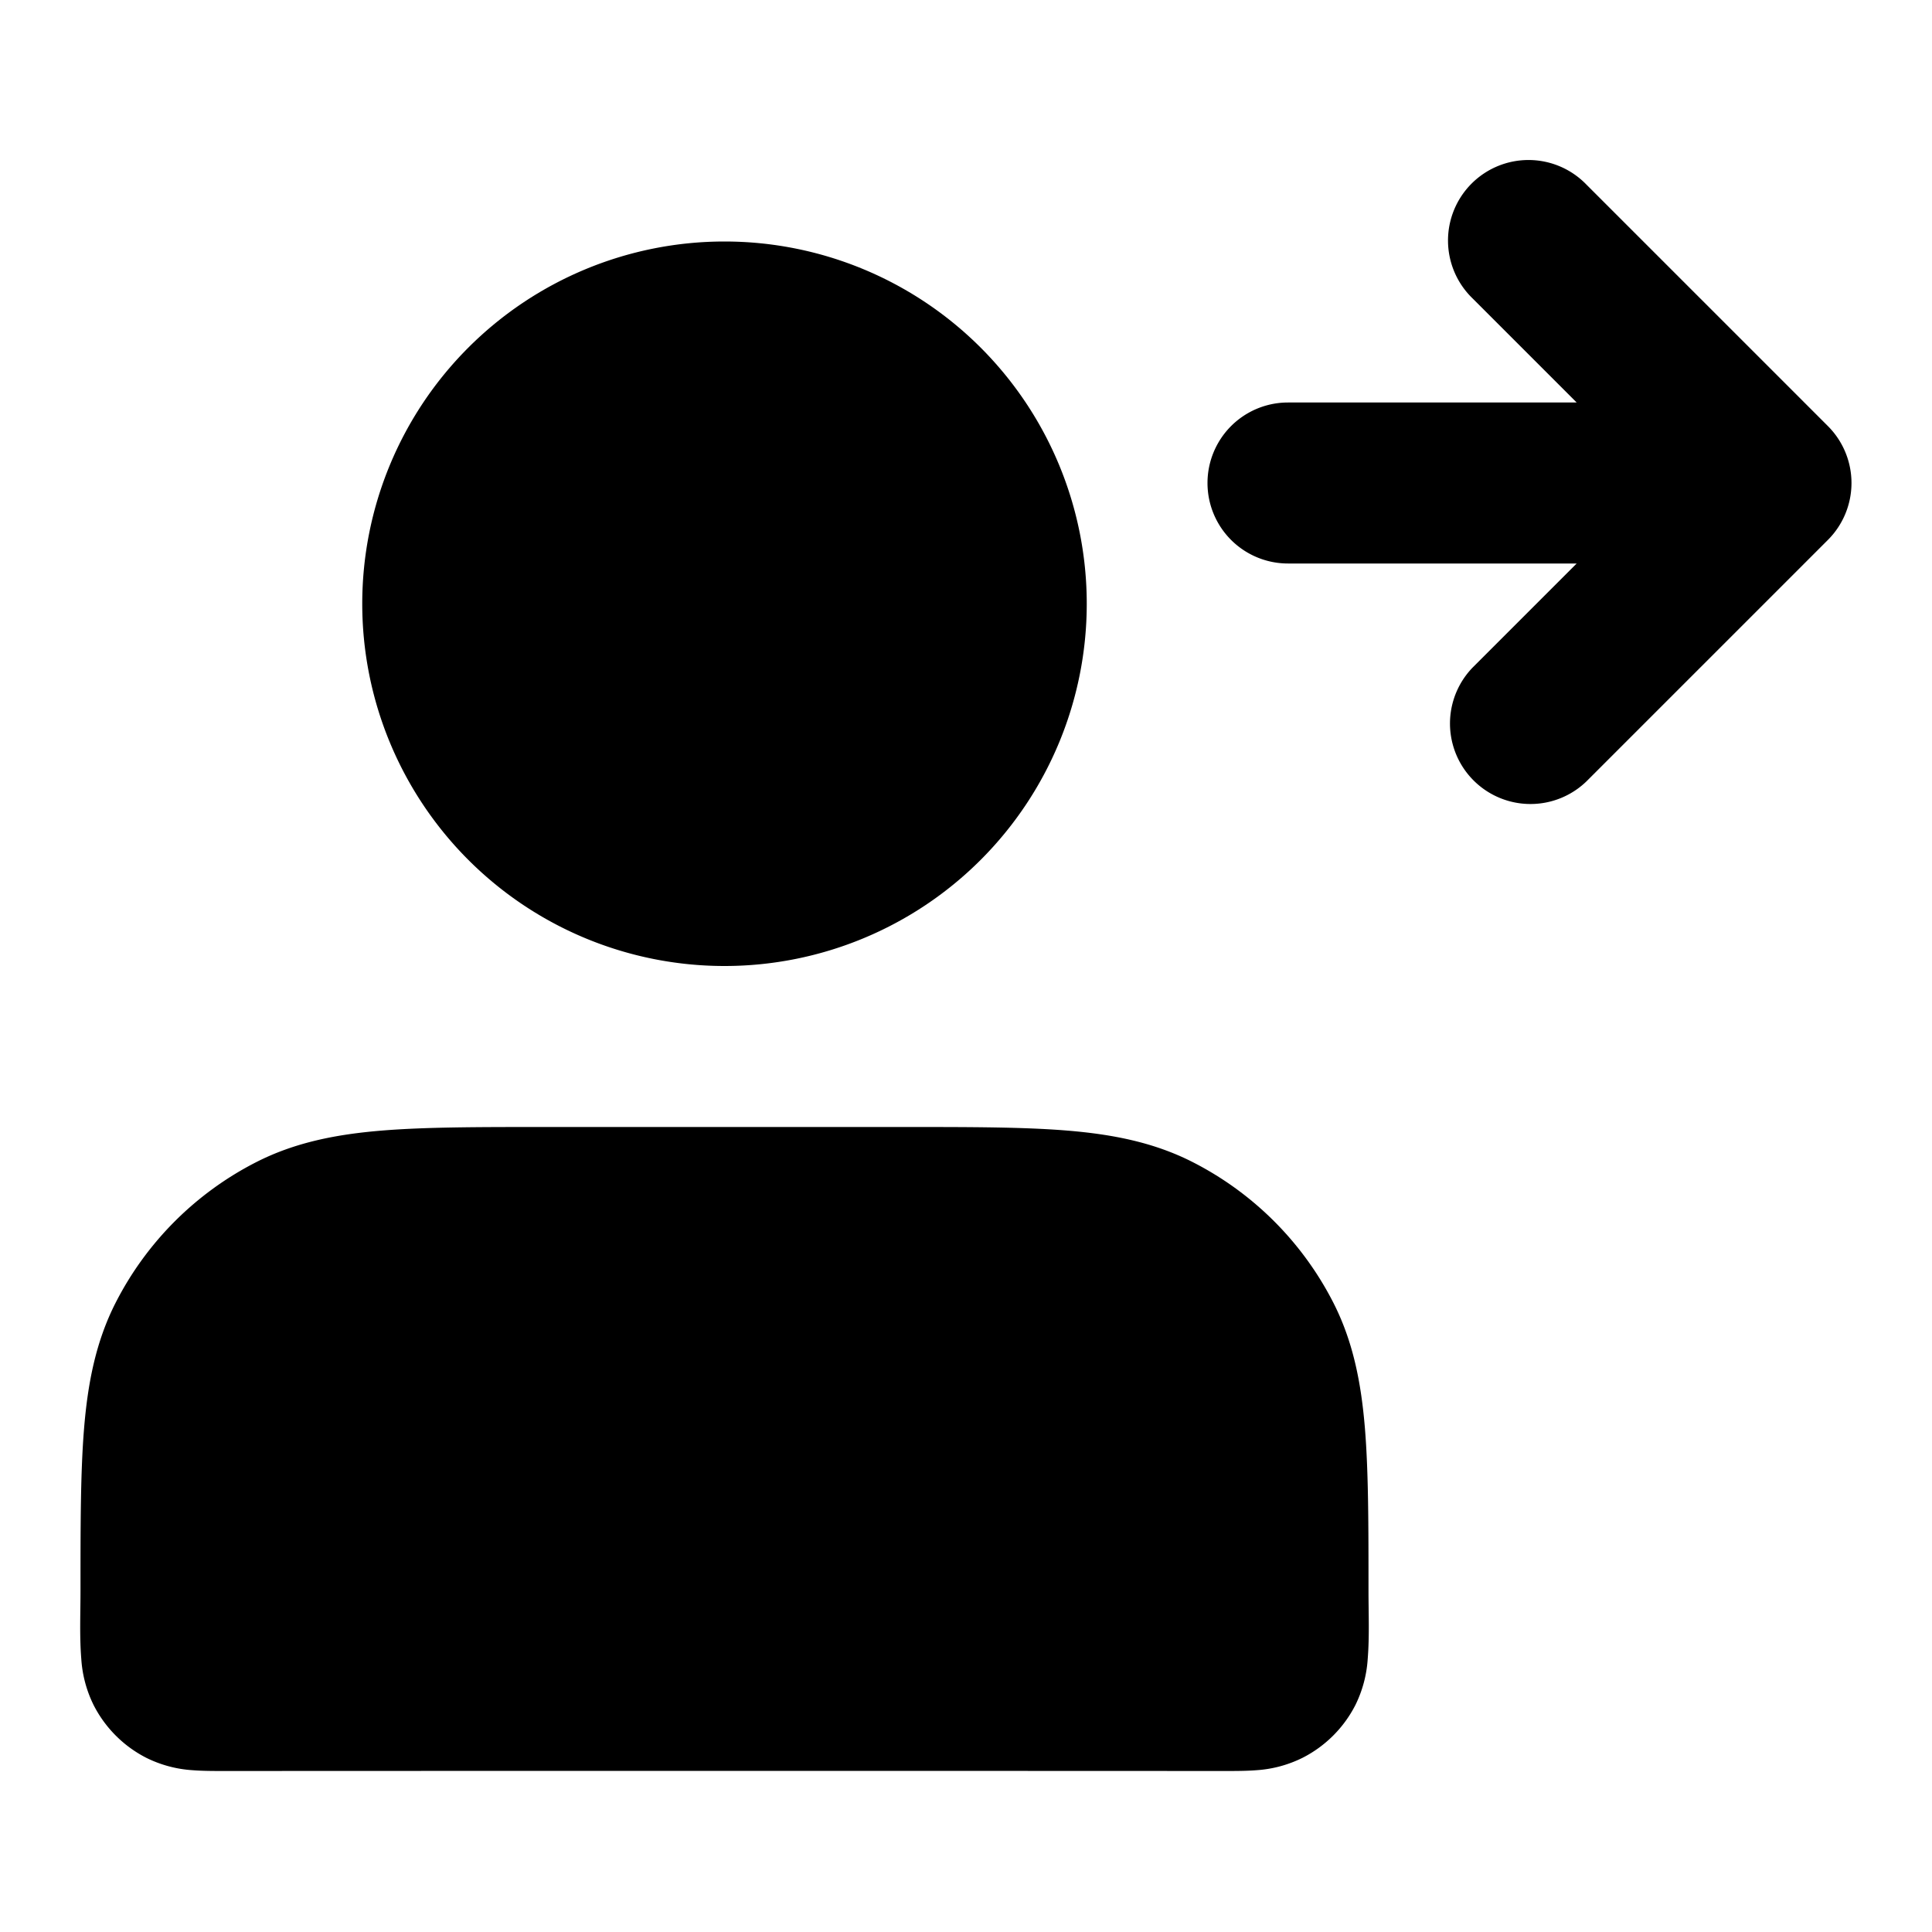 <svg fill="none" xmlns="http://www.w3.org/2000/svg" viewBox="0 0 24 24"><path d="M19.707 2.293a1 1 0 1 0-1.414 1.414L19.586 5H16a1 1 0 1 0 0 2h3.586l-1.293 1.293a1 1 0 0 0 1.414 1.414l3-3a1 1 0 0 0 0-1.414l-3-3Z" fill="currentColor"/><path fill-rule="evenodd" clip-rule="evenodd" d="M6.759 14h4.482c.805 0 1.47 0 2.01.044.563.046 1.08.145 1.565.392a4 4 0 0 1 1.748 1.748c.247.485.346 1.002.392 1.564.044.541.044 1.206.044 2.01 0 .283.013.57-.01.852a1.51 1.51 0 0 1-.153.571 1.5 1.5 0 0 1-.656.655 1.507 1.507 0 0 1-.571.154c-.125.01-.268.01-.387.01-4.149-.002-8.297-.002-12.446 0-.12 0-.262 0-.387-.01a1.508 1.508 0 0 1-.571-.153 1.5 1.5 0 0 1-.656-.656 1.508 1.508 0 0 1-.153-.571c-.023-.282-.01-.569-.01-.851 0-.805 0-1.47.044-2.01.046-.563.145-1.08.392-1.565a4 4 0 0 1 1.748-1.748c.485-.247 1.002-.346 1.564-.392C5.29 14 5.954 14 6.758 14ZM4.5 7.5a4.5 4.5 0 1 1 9 0 4.5 4.5 0 0 1-9 0Z" fill="currentColor"/></svg>